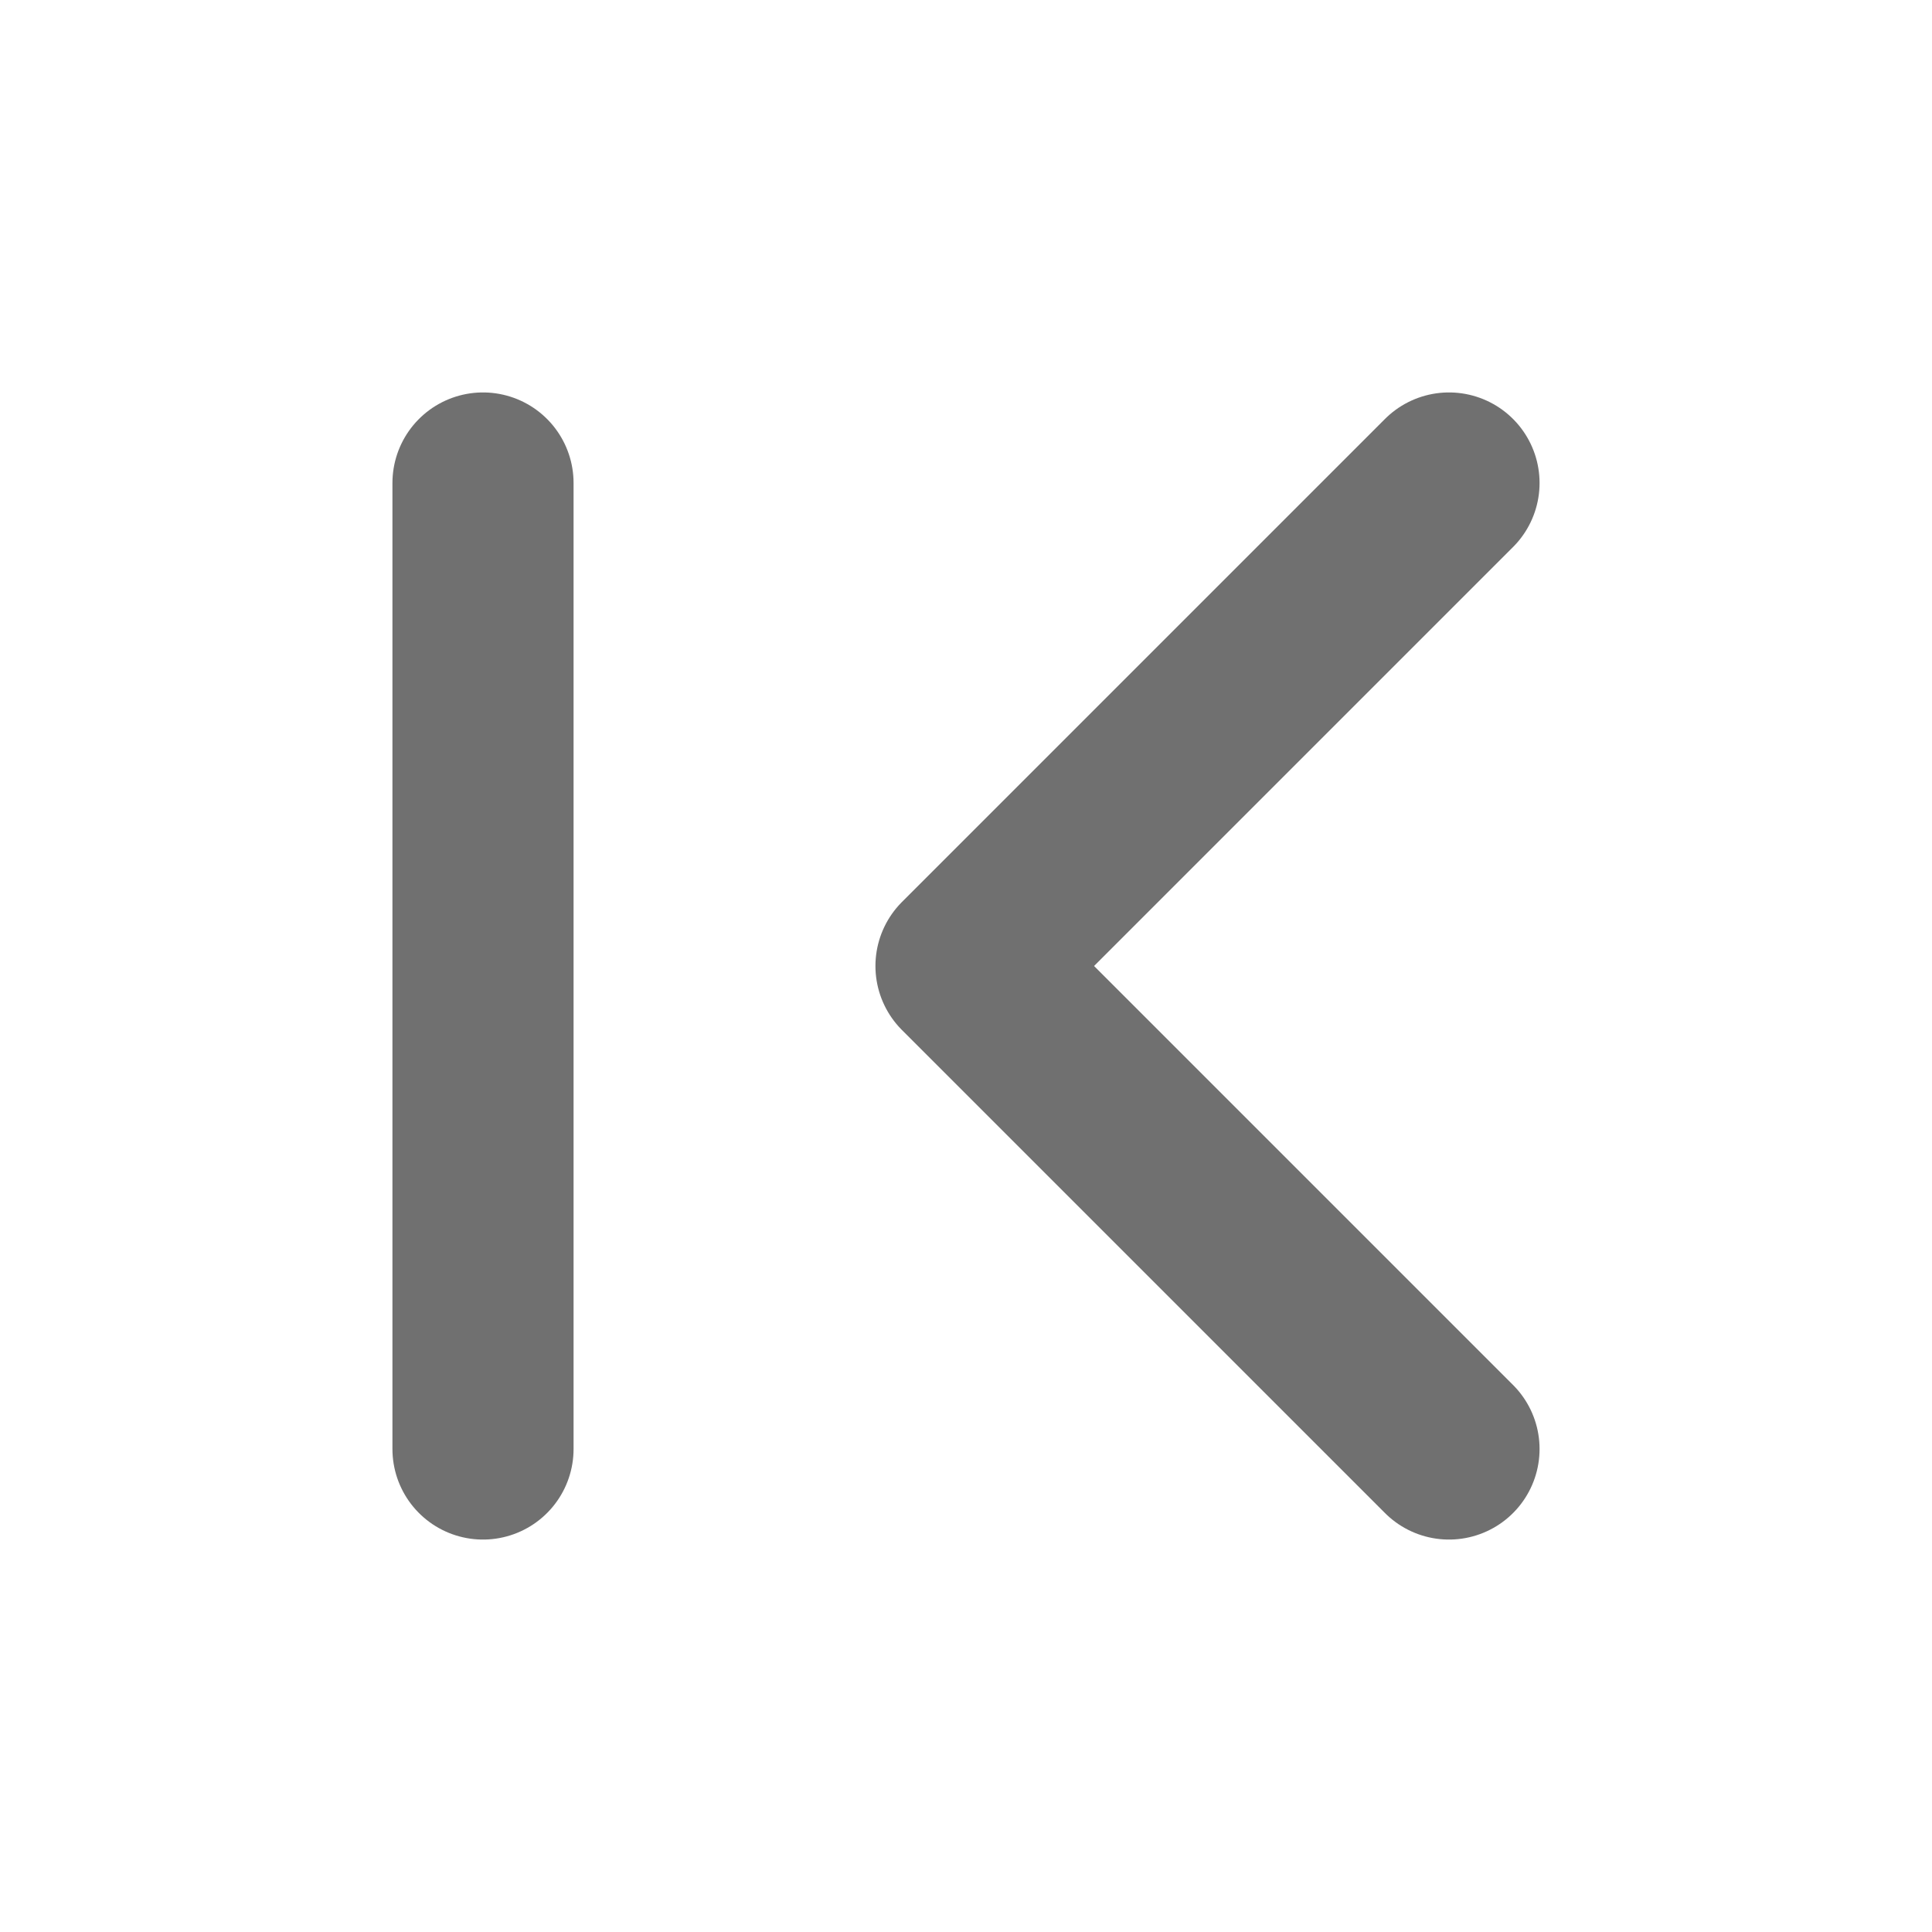 <svg xmlns="http://www.w3.org/2000/svg" xmlns:xlink="http://www.w3.org/1999/xlink" width="16" height="16" viewBox="0 0 16 16">
  <defs>
    <clipPath id="clip-path">
      <rect id="Rectangle_22105" data-name="Rectangle 22105" width="16" height="16" fill="#fff" stroke="#707070" stroke-width="1"/>
    </clipPath>
  </defs>
  <g id="ic-_Back_1" data-name="ic- Back 1" clip-path="url(#clip-path)">
    <g id="Group_47042" data-name="Group 47042" transform="translate(4 4)">
      <path id="Path_96669" data-name="Path 96669" d="M-115.168,7707.477l-4,4,4,4" transform="translate(123.168 -7707.477)" fill="none" stroke="#707070" stroke-linecap="round" stroke-linejoin="round" stroke-width="1.5"/>
      <line id="Line_7055" data-name="Line 7055" y2="8" transform="translate(0)" fill="none" stroke="#707070" stroke-linecap="round" stroke-width="1.5"/>
    </g>
  </g>
</svg>
